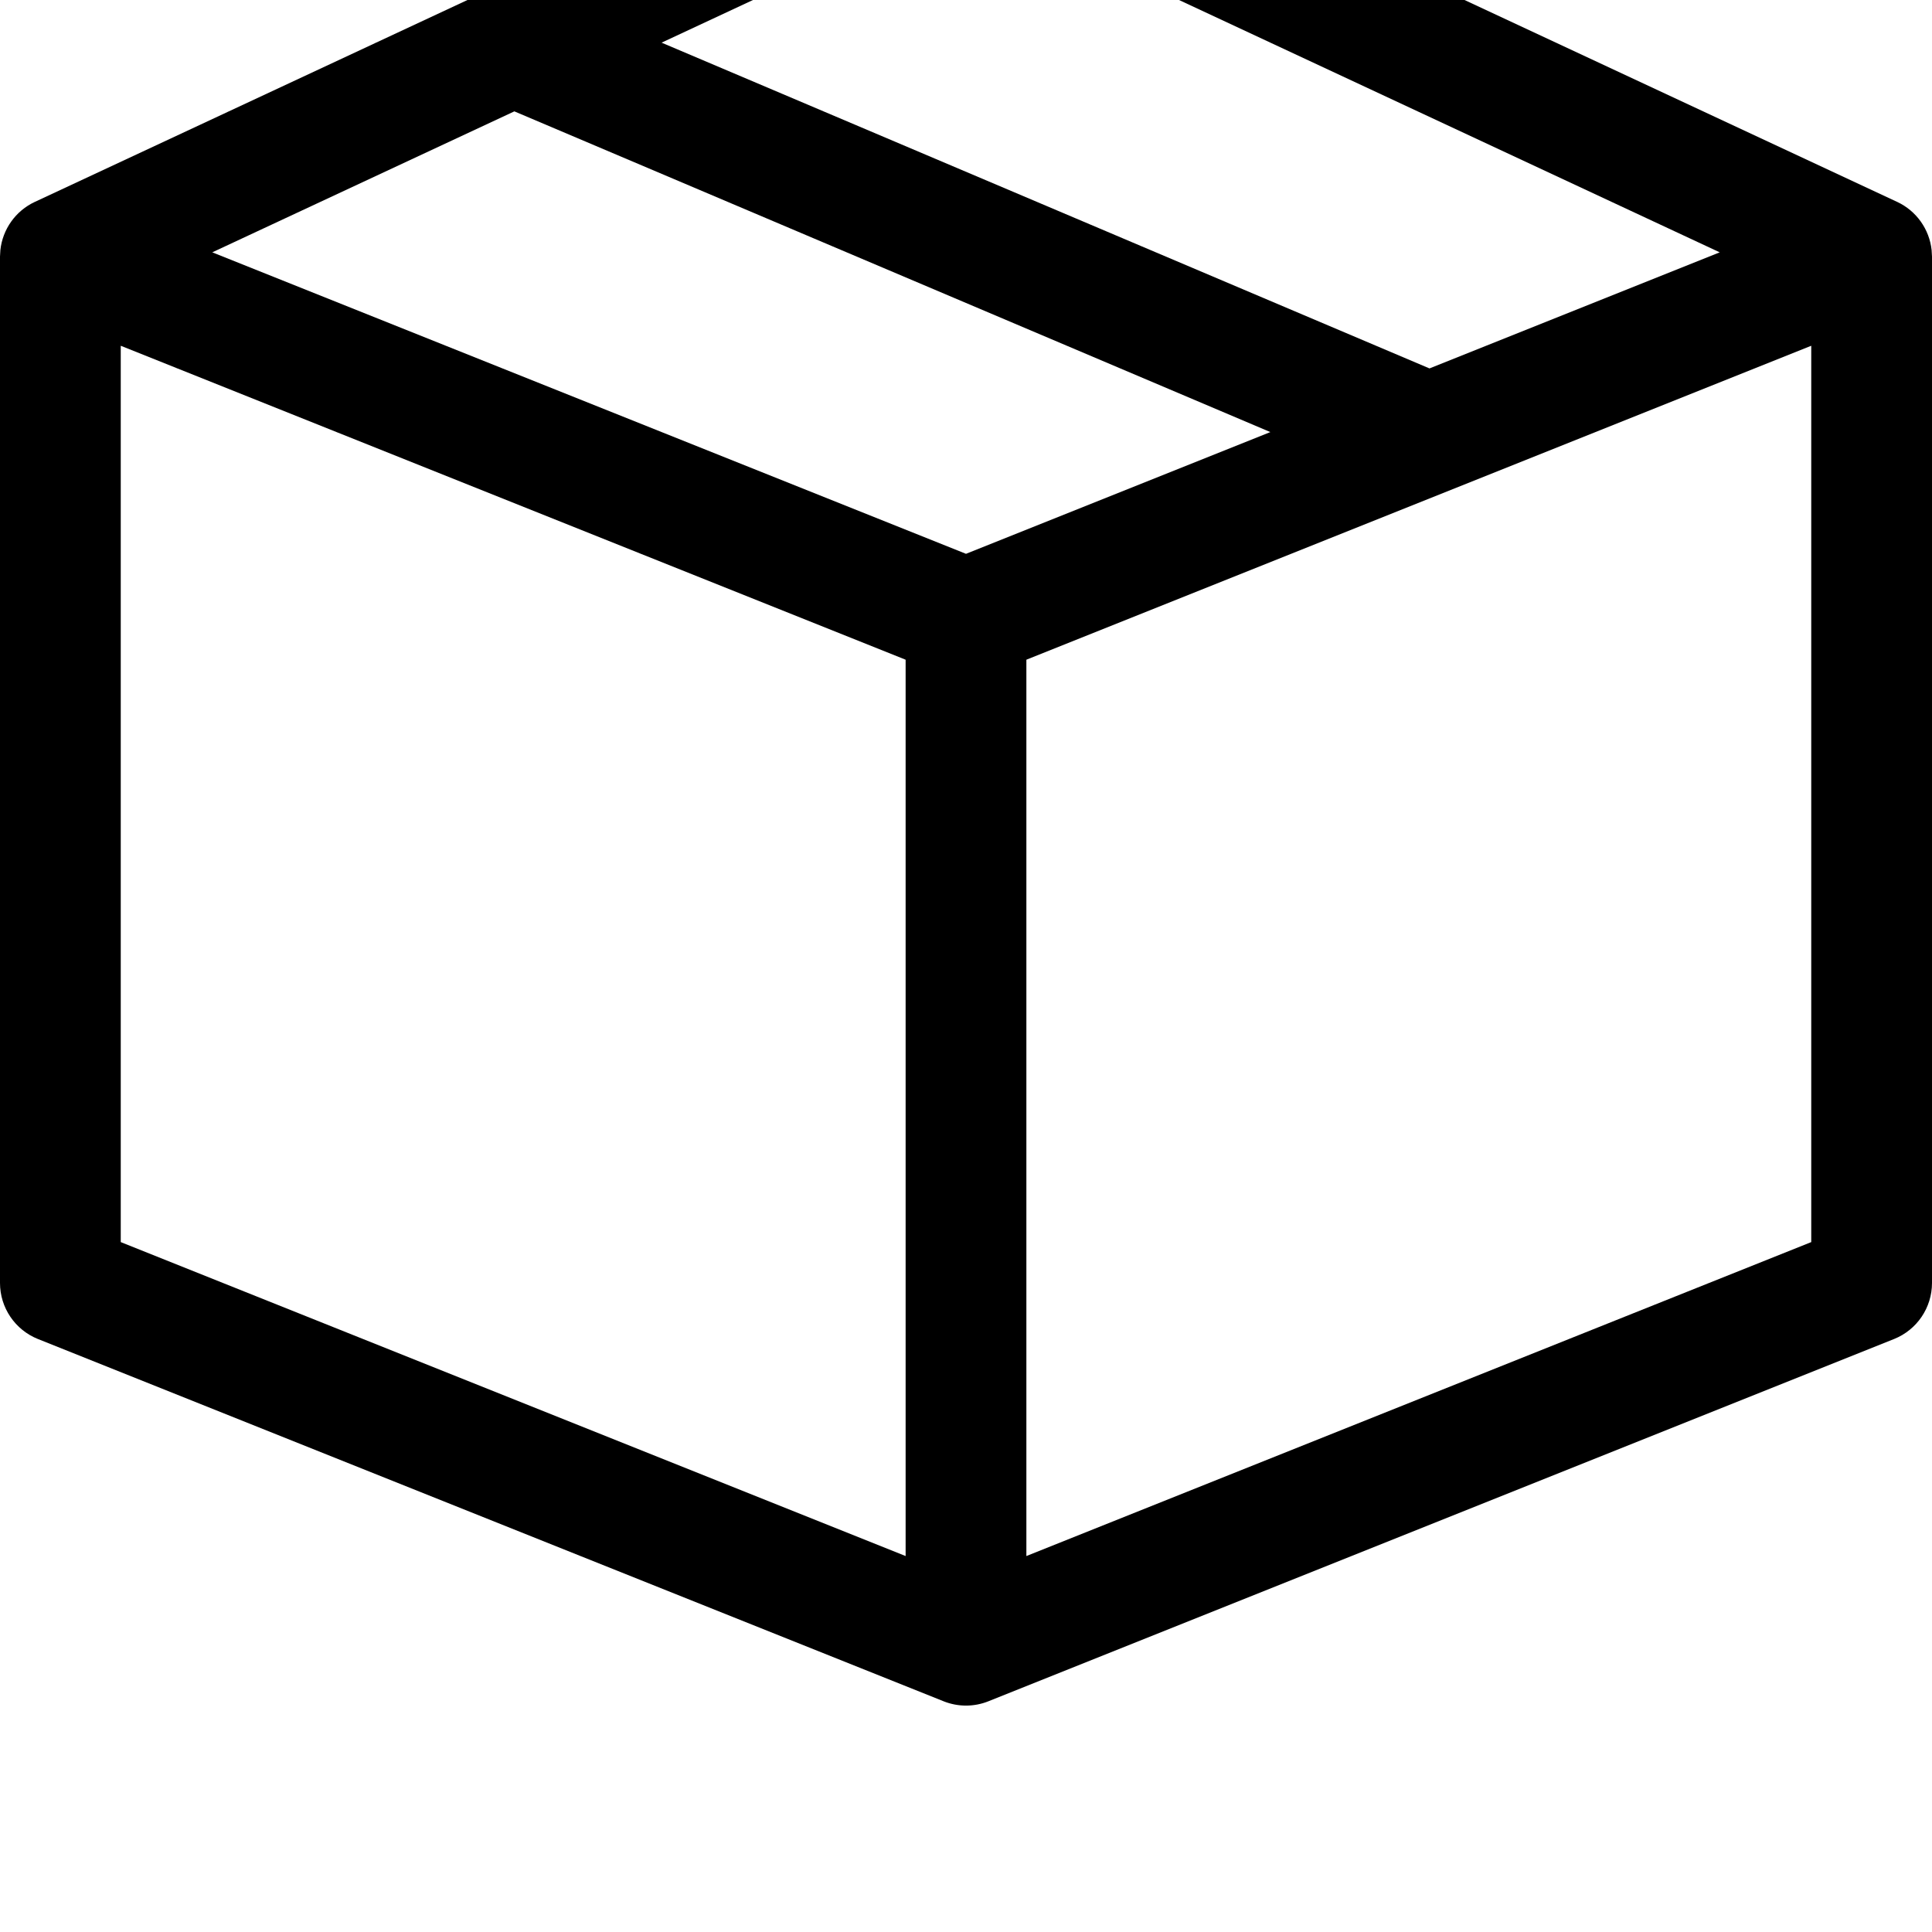 <?xml version="1.0" encoding="UTF-8" standalone="no"?>
<svg
   xmlns:dc="http://purl.org/dc/elements/1.1/"
   xmlns:cc="http://creativecommons.org/ns#"
   xmlns:rdf="http://www.w3.org/1999/02/22-rdf-syntax-ns#"
   xmlns:svg="http://www.w3.org/2000/svg"
   xmlns="http://www.w3.org/2000/svg"
   xmlns:sodipodi="http://sodipodi.sourceforge.net/DTD/sodipodi-0.dtd"
   xmlns:inkscape="http://www.inkscape.org/namespaces/inkscape"
   id="Layer_1"
   enable-background="new 0 0 512 512"
   height="512"
   viewBox="0 0 512 512"
   width="512"
   version="1.1"
   sodipodi:docname="box.svg"
   inkscape:version="1.0.1 (3bc2e813f5, 2020-09-07)">
  <defs
     id="defs9" />
  <sodipodi:namedview
     pagecolor="#ffffff"
     bordercolor="#666666"
     borderopacity="1"
     objecttolerance="10"
     gridtolerance="10"
     guidetolerance="10"
     inkscape:pageopacity="0"
     inkscape:pageshadow="2"
     inkscape:window-width="794"
     inkscape:window-height="480"
     id="namedview7"
     showgrid="false"
     inkscape:zoom="0.18785234"
     inkscape:cx="-3.6016217"
     inkscape:cy="128.41319"
     inkscape:window-x="72"
     inkscape:window-y="27"
     inkscape:window-maximized="0"
     inkscape:current-layer="Layer_1" />
  <g
     id="g4"
     transform="translate(0,-60)">
    <path
       d="m 511.9,126.269 c -0.598,-5.507 -4.02,-10.381 -9.135,-12.768 l -240,-112 c -4.289,-2.001 -9.243,-2.001 -13.532,0 l -240,112 c -5.114,2.387 -8.536,7.26 -9.135,12.768 C 0.085,126.384 0,127.916 0,128 v 272 c 0,6.542 3.983,12.426 10.058,14.855 l 240,96 c 1.907,0.763 3.925,1.145 5.942,1.145 2.017,0 4.035,-0.381 5.942,-1.145 l 240,-96 C 508.017,412.426 512,406.542 512,400 V 128 c 0,-0.084 -0.087,-1.617 -0.1,-1.731 z M 256,33.656 455.744,126.87 378.83,157.636 175.327,71.304 Z M 136.31,89.512 336.656,174.505 256,206.767 56.256,126.87 Z M 32,151.632 l 208,83.2 V 472.367 L 32,389.167 Z M 272,472.368 V 234.832 l 208,-83.2 v 237.535 z"
       id="path2" />
  </g>
</svg>
